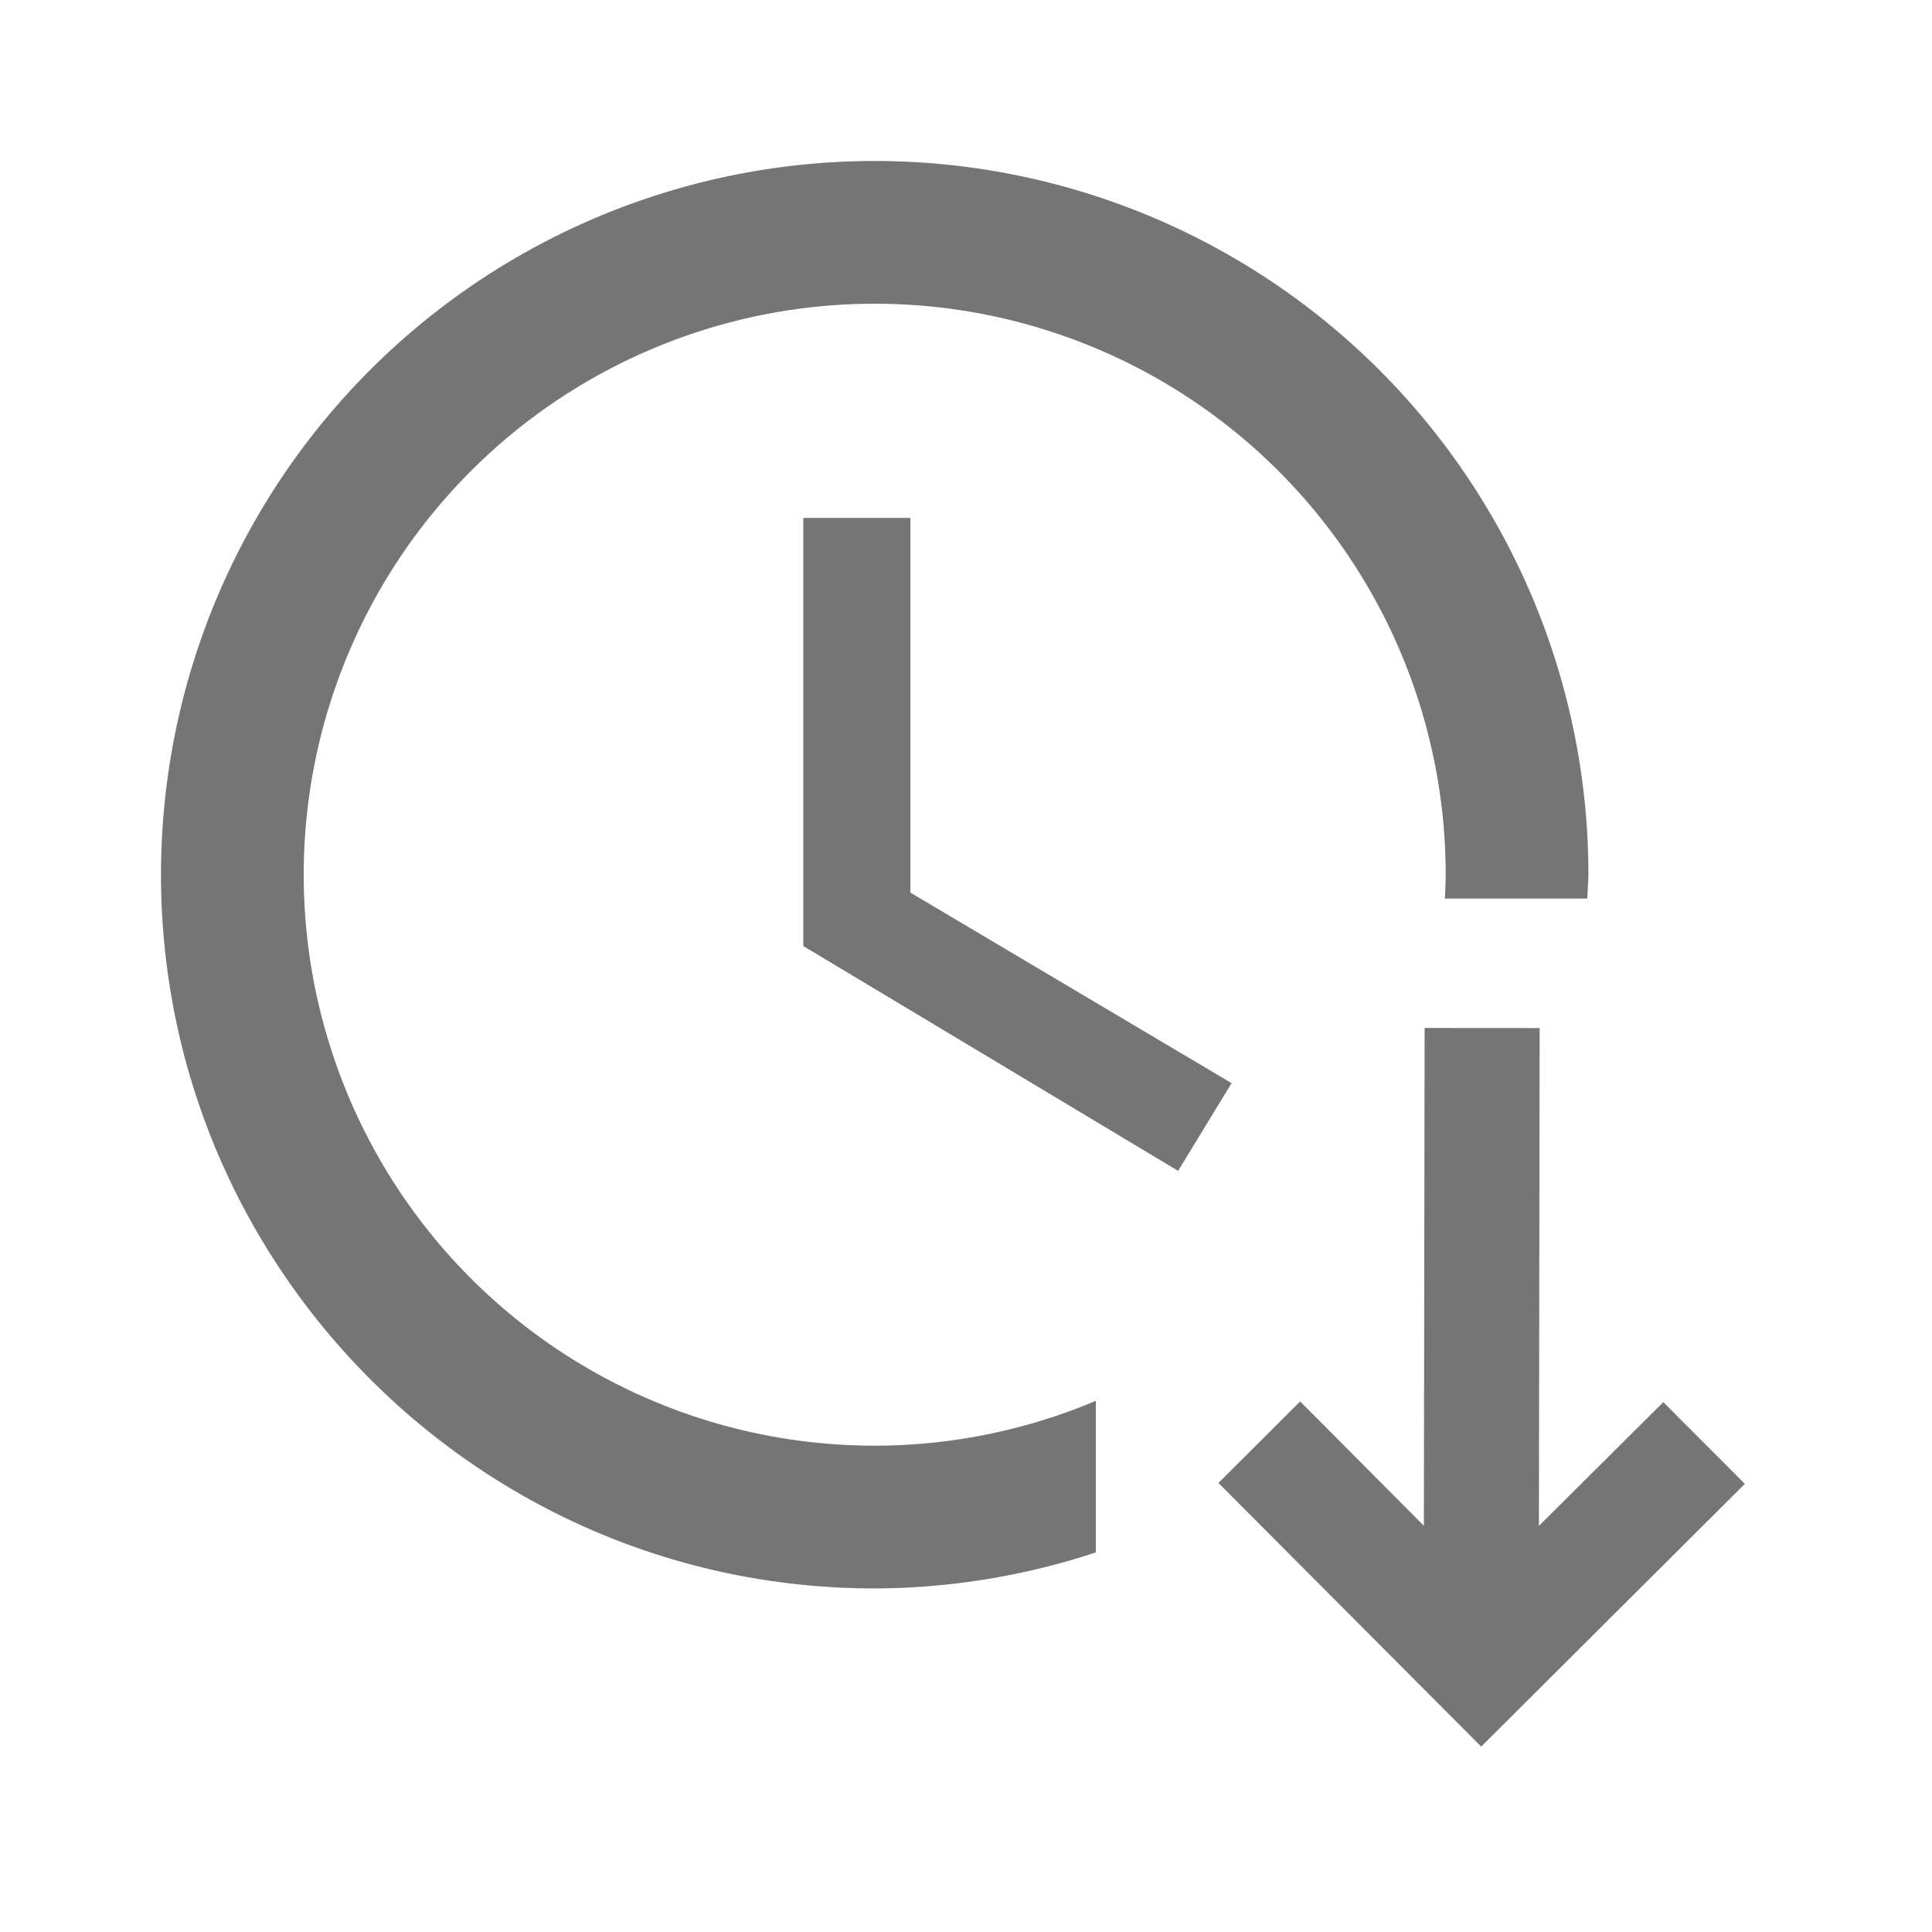 <?xml version="1.0" encoding="UTF-8" standalone="no"?>
<svg
   xmlns:dc="http://purl.org/dc/elements/1.1/"
   xmlns:cc="http://creativecommons.org/ns#"
   xmlns:rdf="http://www.w3.org/1999/02/22-rdf-syntax-ns#"
   xmlns:svg="http://www.w3.org/2000/svg"
   xmlns="http://www.w3.org/2000/svg"
   xmlns:sodipodi="http://sodipodi.sourceforge.net/DTD/sodipodi-0.dtd"
   xmlns:inkscape="http://www.inkscape.org/namespaces/inkscape"
   version="1.1"
   width="24"
   height="24"
   viewBox="0 0 24 24"
   id="svg2"
   inkscape:version="0.91 r13725"
   sodipodi:docname="modified_desc.svg"
   inkscape:export-filename="C:\DEV\src\Android\Nextcloud\newSortingLayout\res\drawable-xxxhdpi\ic_modified_desc.png"
   inkscape:export-xdpi="360"
   inkscape:export-ydpi="360">
  <defs
     id="defs8" />
  <sodipodi:namedview
     pagecolor="#ffffff"
     bordercolor="#666666"
     borderopacity="1"
     objecttolerance="10"
     gridtolerance="10"
     guidetolerance="10"
     inkscape:pageopacity="0"
     inkscape:pageshadow="2"
     inkscape:window-width="1920"
     inkscape:window-height="1005"
     id="namedview6"
     showgrid="false"
     inkscape:zoom="27.812867"
     inkscape:cx="3.7838958"
     inkscape:cy="6.7845462"
     inkscape:window-x="-9"
     inkscape:window-y="-9"
     inkscape:window-maximized="1"
     inkscape:current-layer="svg2" />
  <path
     style="fill:#757575;fill-opacity:1"
     d="M 10.865 2 A 8.866 8.866 0 0 0 2 10.865 C 2 15.742 5.962 19.732 10.865 19.732 A 8.866 8.866 0 0 0 13.613 19.285 L 13.613 17.402 A 7.093 7.093 0 0 1 10.865 17.959 A 7.093 7.093 0 0 1 3.773 10.865 A 7.093 7.093 0 0 1 10.865 3.773 A 7.093 7.093 0 0 1 17.959 10.865 A 7.093 7.093 0 0 1 17.949 11.162 L 19.717 11.162 A 8.866 8.866 0 0 0 19.732 10.865 A 8.866 8.866 0 0 0 10.865 2 z M 9.979 6.434 L 9.979 11.752 L 14.635 14.545 L 15.299 13.455 L 11.309 11.088 L 11.309 6.434 L 9.979 6.434 z "
     id="path4" />
  <path
     inkscape:connector-curvature="0"
     d="m 19.126,12.771 -1.429,-0.001 -0.009,6.184 -1.537,-1.545 -1.015,1.013 3.264,3.275 3.275,-3.264 -1.013,-1.015 -1.545,1.537 z"
     id="path4-3"
     sodipodi:nodetypes="cccccccccc"
     style="fill:#757575;fill-opacity:1" />
</svg>
